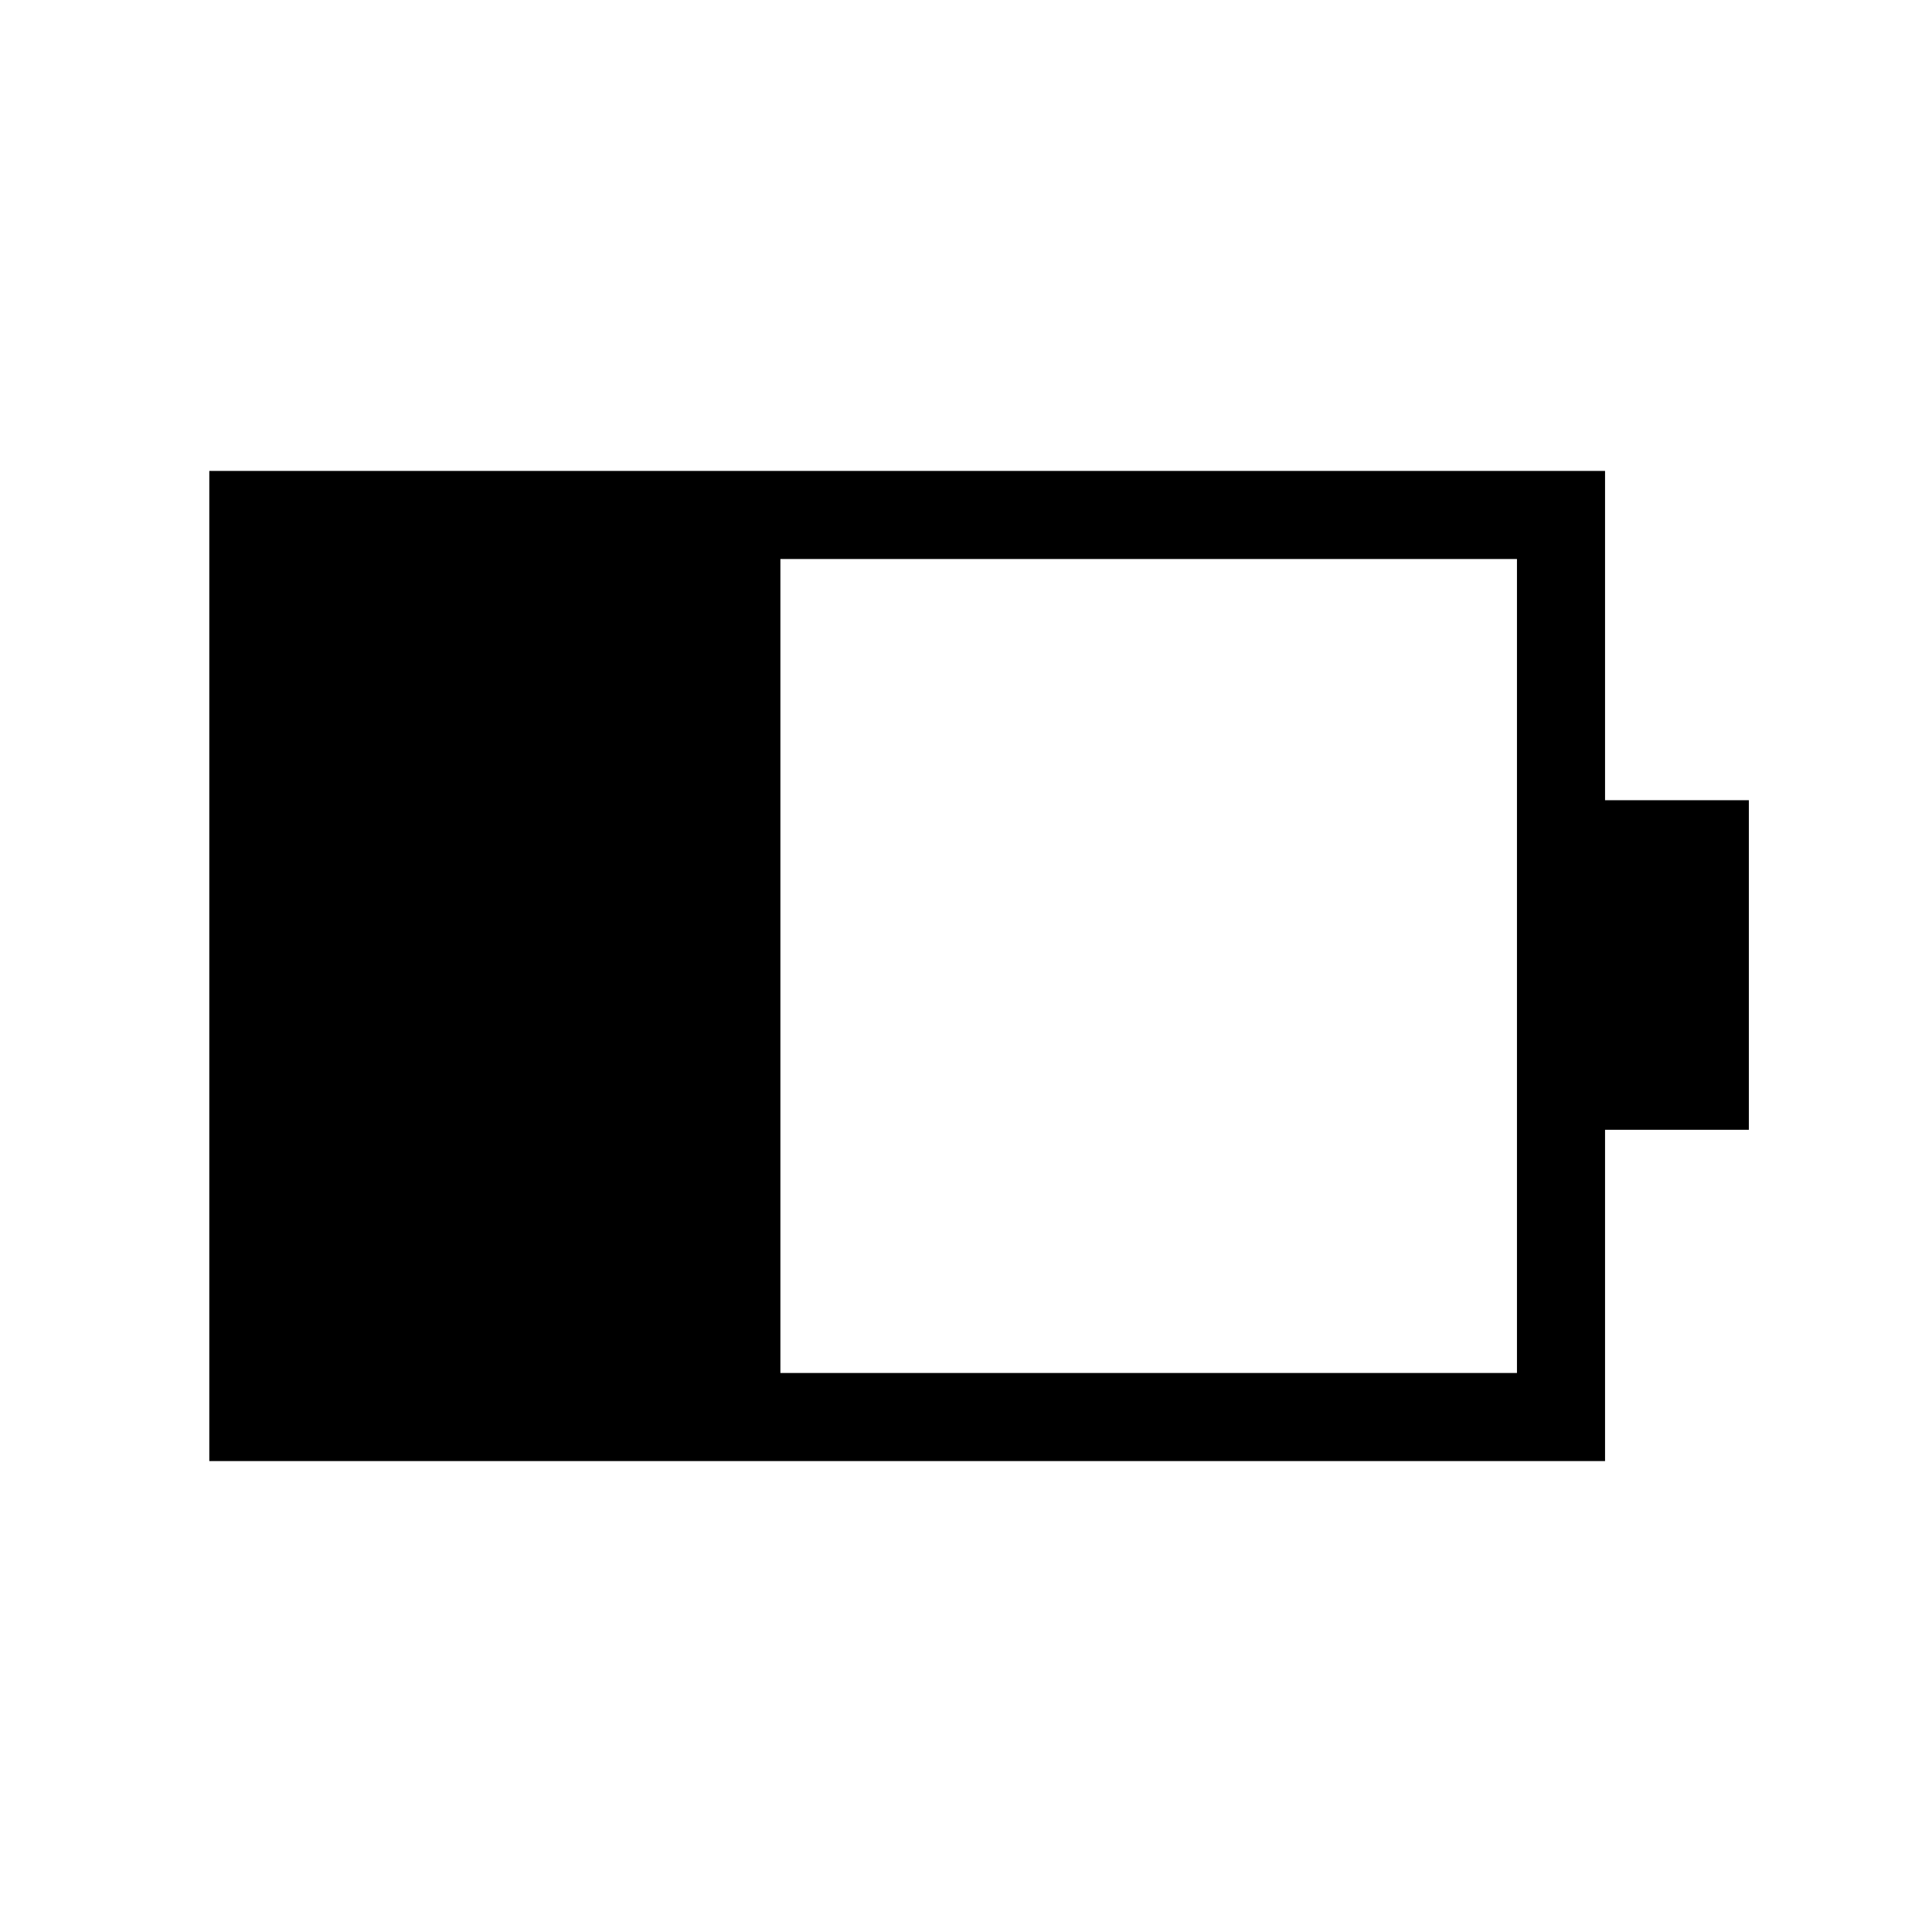 <svg xmlns="http://www.w3.org/2000/svg" height="48" viewBox="0 -960 960 960" width="48"><path d="M387.77-277.77h366v-404.46h-366v404.46ZM104-234v-492h693.54v163.62H869v163.76h-71.46V-234H104Z"/></svg>